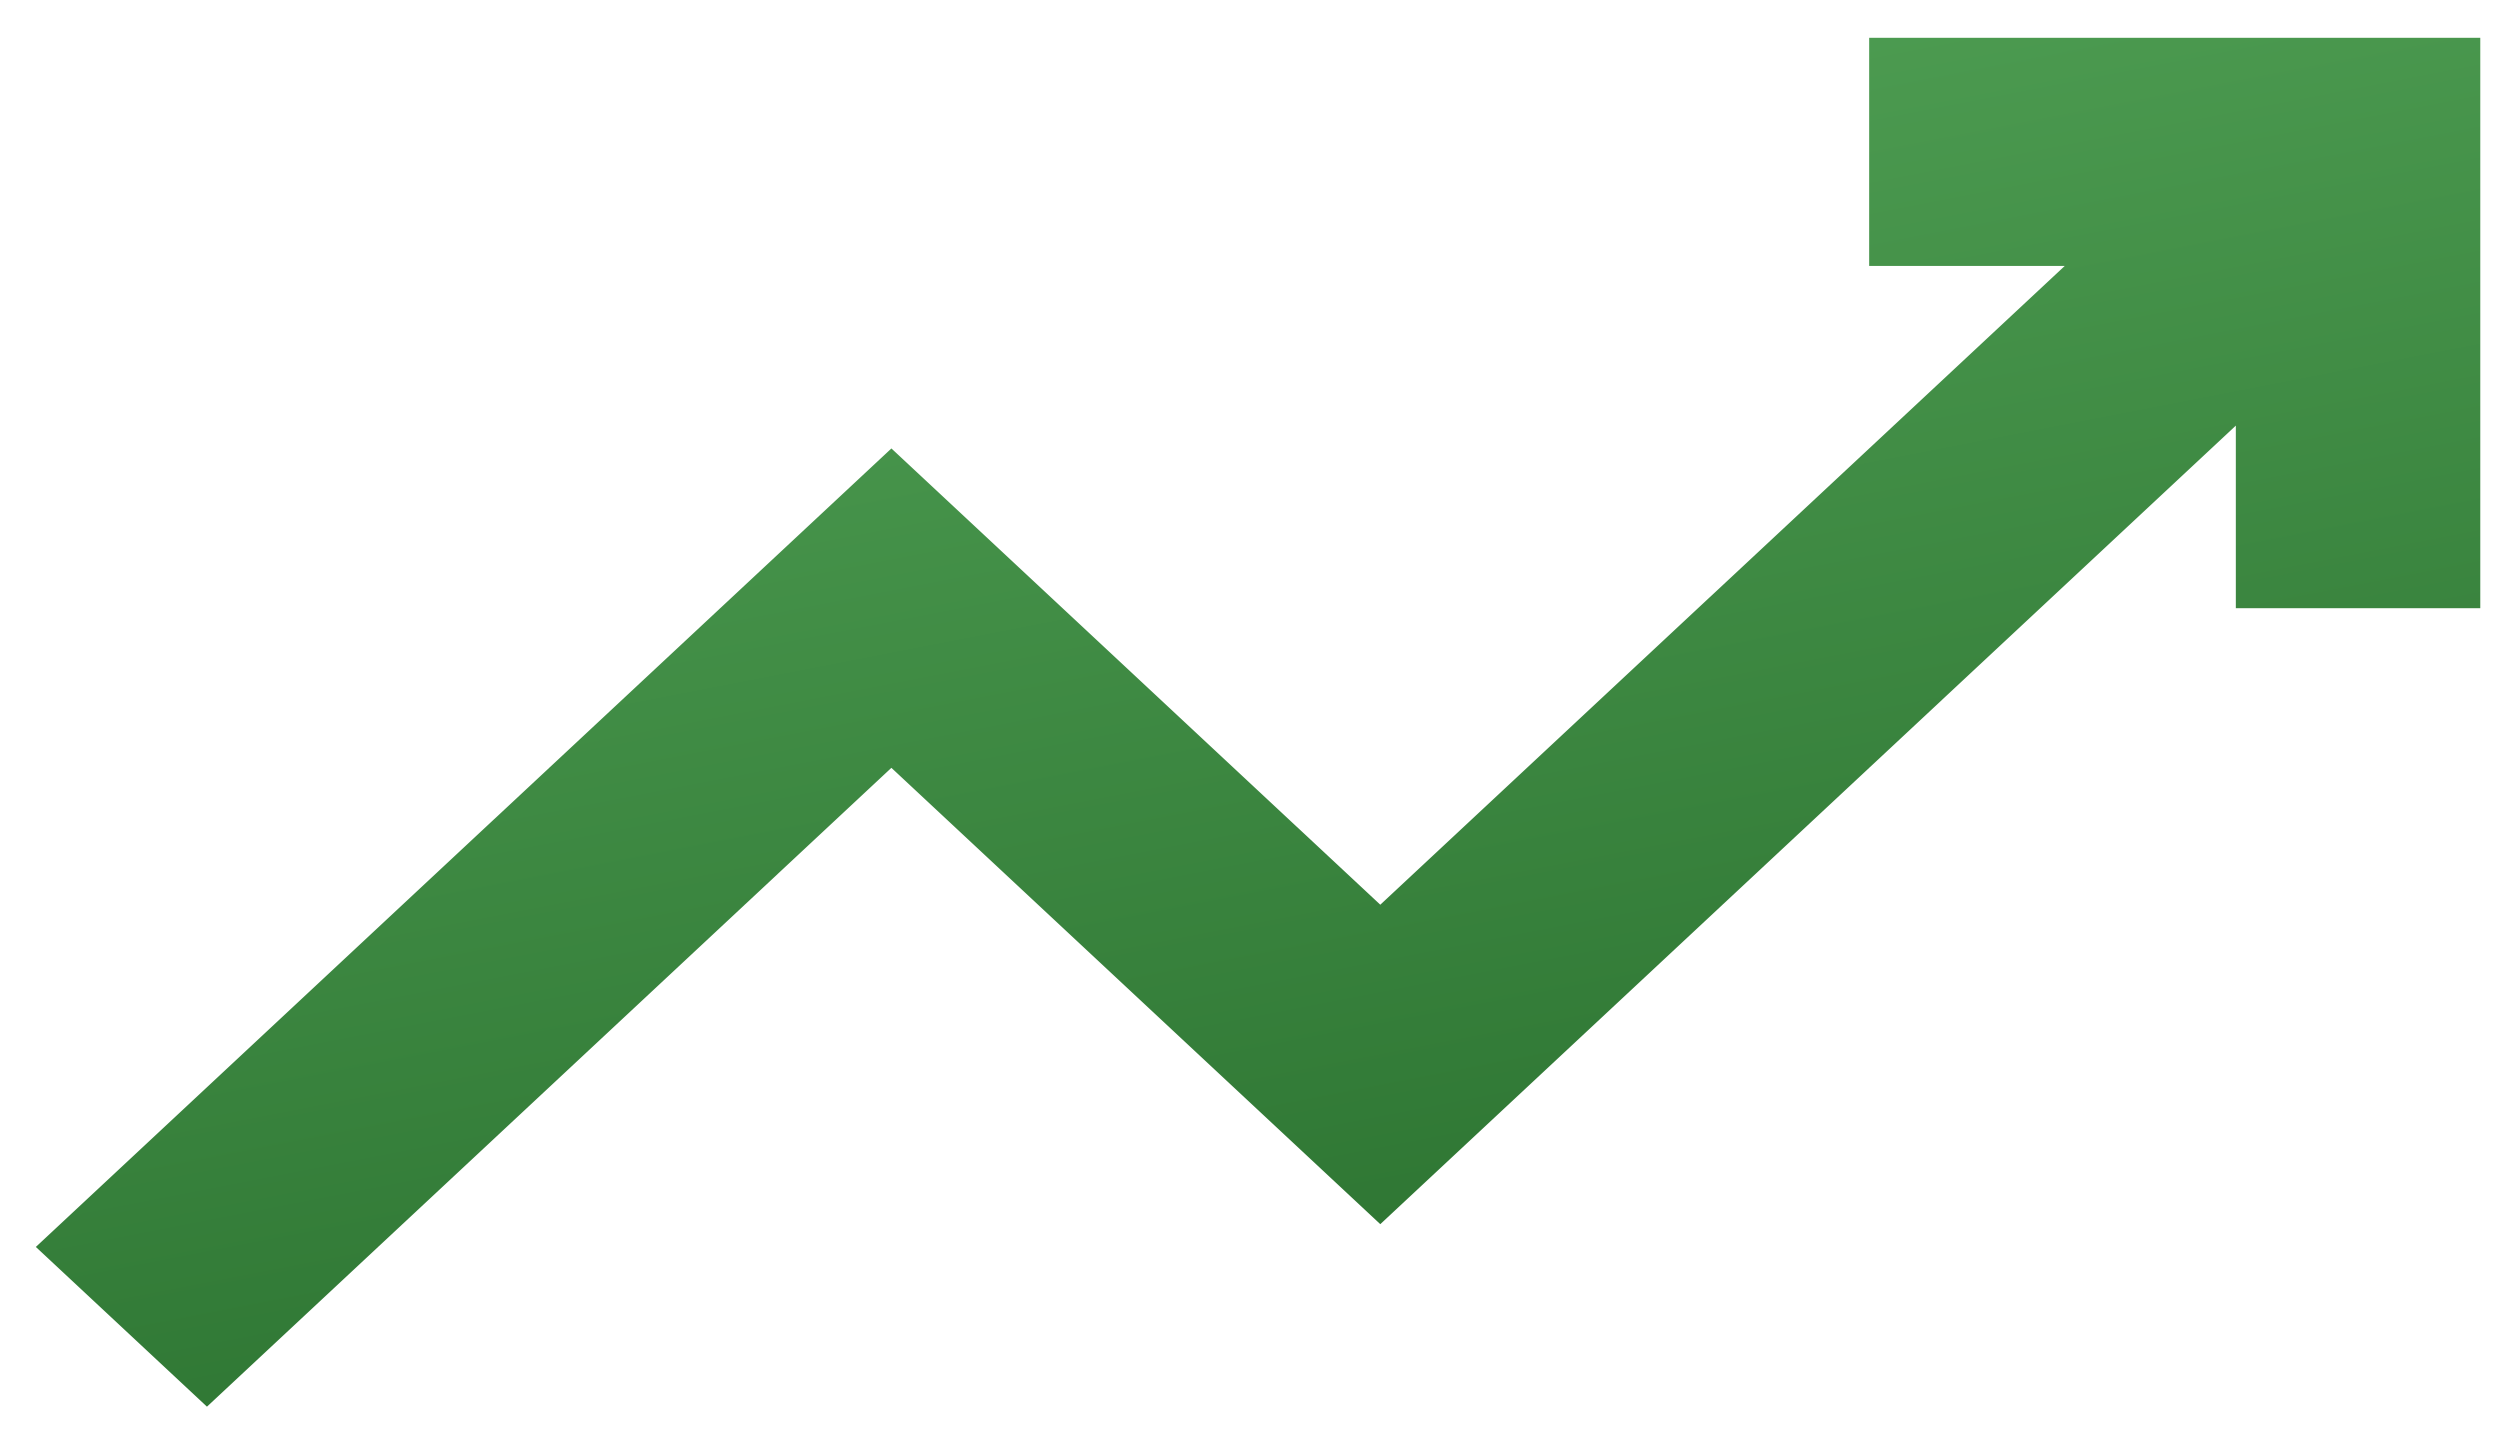 <svg width="45" height="26" viewBox="0 0 45 26" fill="none" xmlns="http://www.w3.org/2000/svg">
<path d="M33.645 0.68V4.787H37.165L24.845 16.285L16.045 8.072L0.645 22.445L3.725 25.32L16.045 13.821L24.845 22.035L40.245 7.661V10.947H44.645V0.68H33.645Z" fill="url(#paint0_linear_2735_8375)"/>
<defs>
<linearGradient id="paint0_linear_2735_8375" x1="-8.233" y1="-9.519" x2="1.507" y2="40.561" gradientUnits="userSpaceOnUse">
<stop stop-color="#66BB6A"/>
<stop offset="1" stop-color="#1B5E20"/>
</linearGradient>
</defs>
</svg>
